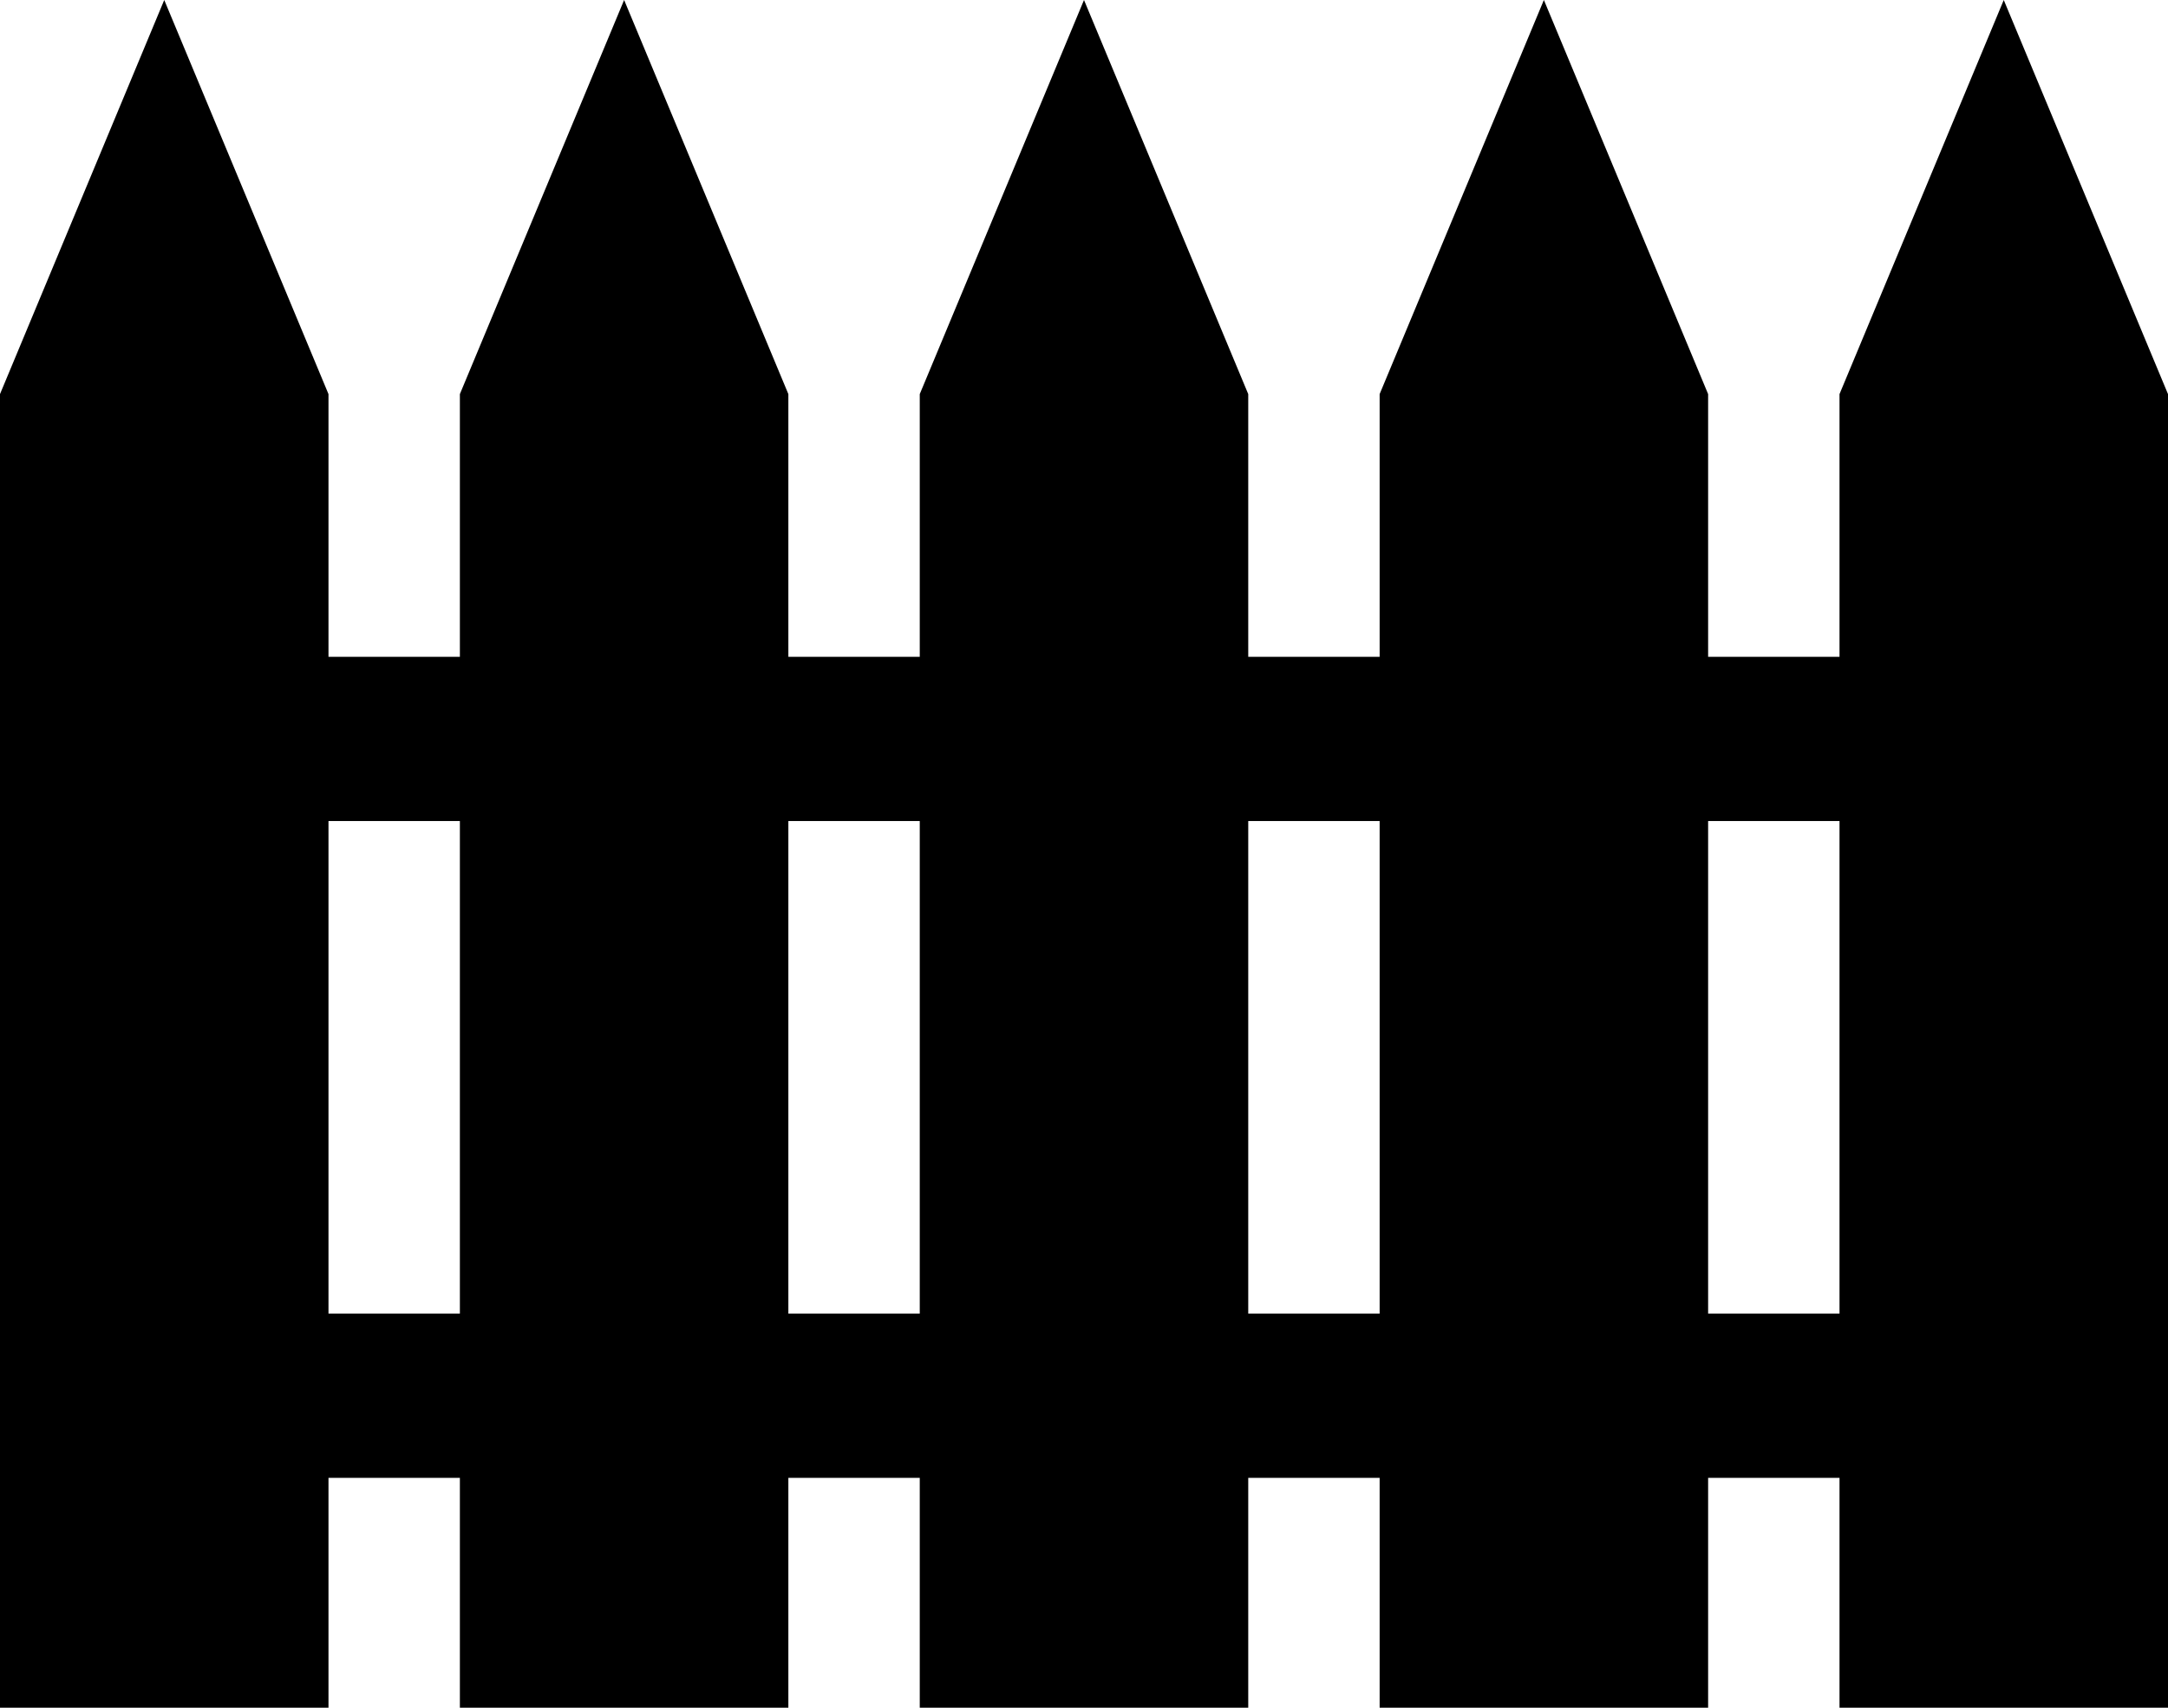 <?xml version="1.0"?>
<!DOCTYPE svg PUBLIC "-//W3C//DTD SVG 1.1//EN" "http://www.w3.org/Graphics/SVG/1.1/DTD/svg11.dtd">
<!-- Based on https://www.iconfinder.com/icons/817567/garden_theme_house_house_yard_rural_house_sun_icon -->
<svg xmlns="http://www.w3.org/2000/svg" viewBox="-25,0 330 260"
     xmlns:xlink="http://www.w3.org/1999/xlink">
	<defs>
		<path id="picket" d="M0,0
			l 25,60
			v 200
			h -25 -25
			v -200
			l 25,-60
		z" />
		<rect id="holder" x="-25" width="330" height="25" />
	</defs>
	<g id="holders">
		<use xlink:href="#holder" transform="translate(0,100)" />
		<use xlink:href="#holder" transform="translate(0,200)" />
	</g>
	<g id="pickets">
		<use xlink:href="#picket" transform="" />
		<use xlink:href="#picket" transform="translate(25) translate(25) translate(20)" />
		<use xlink:href="#picket" transform="translate(25) translate(25) translate(20)translate(25) translate(25) translate(20)" />
		<use xlink:href="#picket" transform="translate(25) translate(25) translate(20)translate(25) translate(25) translate(20)translate(25) translate(25) translate(20)" />
		<use xlink:href="#picket" transform="translate(25) translate(25) translate(20)translate(25) translate(25) translate(20)translate(25) translate(25) translate(20)translate(25) translate(25) translate(20)" />
	</g>
</svg>
